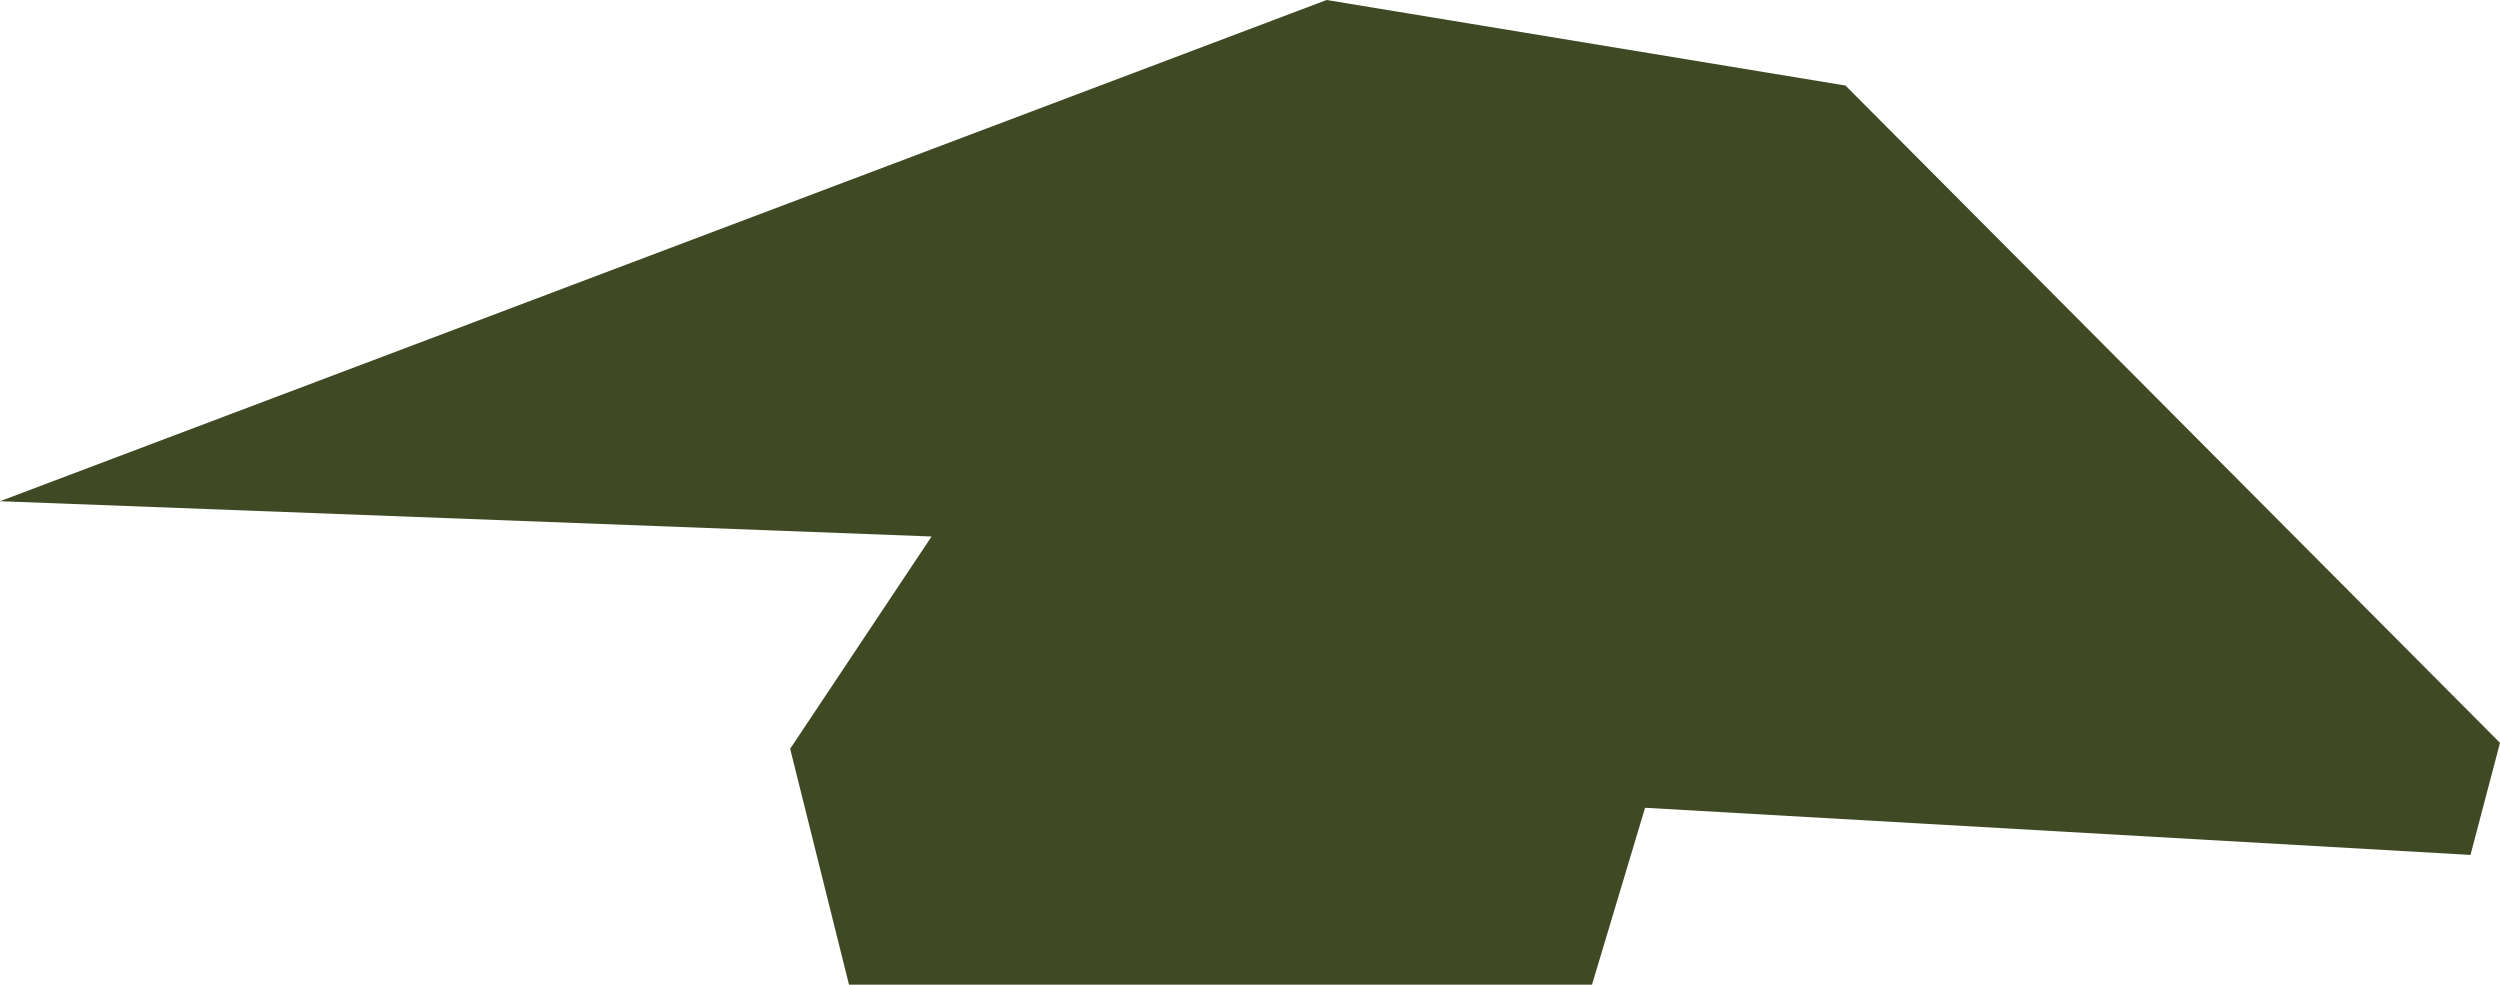 <?xml version="1.0" encoding="UTF-8"?>
<svg id="Art" xmlns="http://www.w3.org/2000/svg" viewBox="0 0 151.68 59.74">
  <defs>
    <style>
      .cls-1 {
        fill: #3f4a25;
        stroke-width: 0px;
      }
    </style>
  </defs>
  <polygon class="cls-1" points="0 30.41 80.49 0 111.97 5.19 151.68 45.07 149.89 51.87 99.81 49.01 96.59 59.74 51.51 59.74 47.94 45.43 56.52 32.55 0 30.41"/>
</svg>